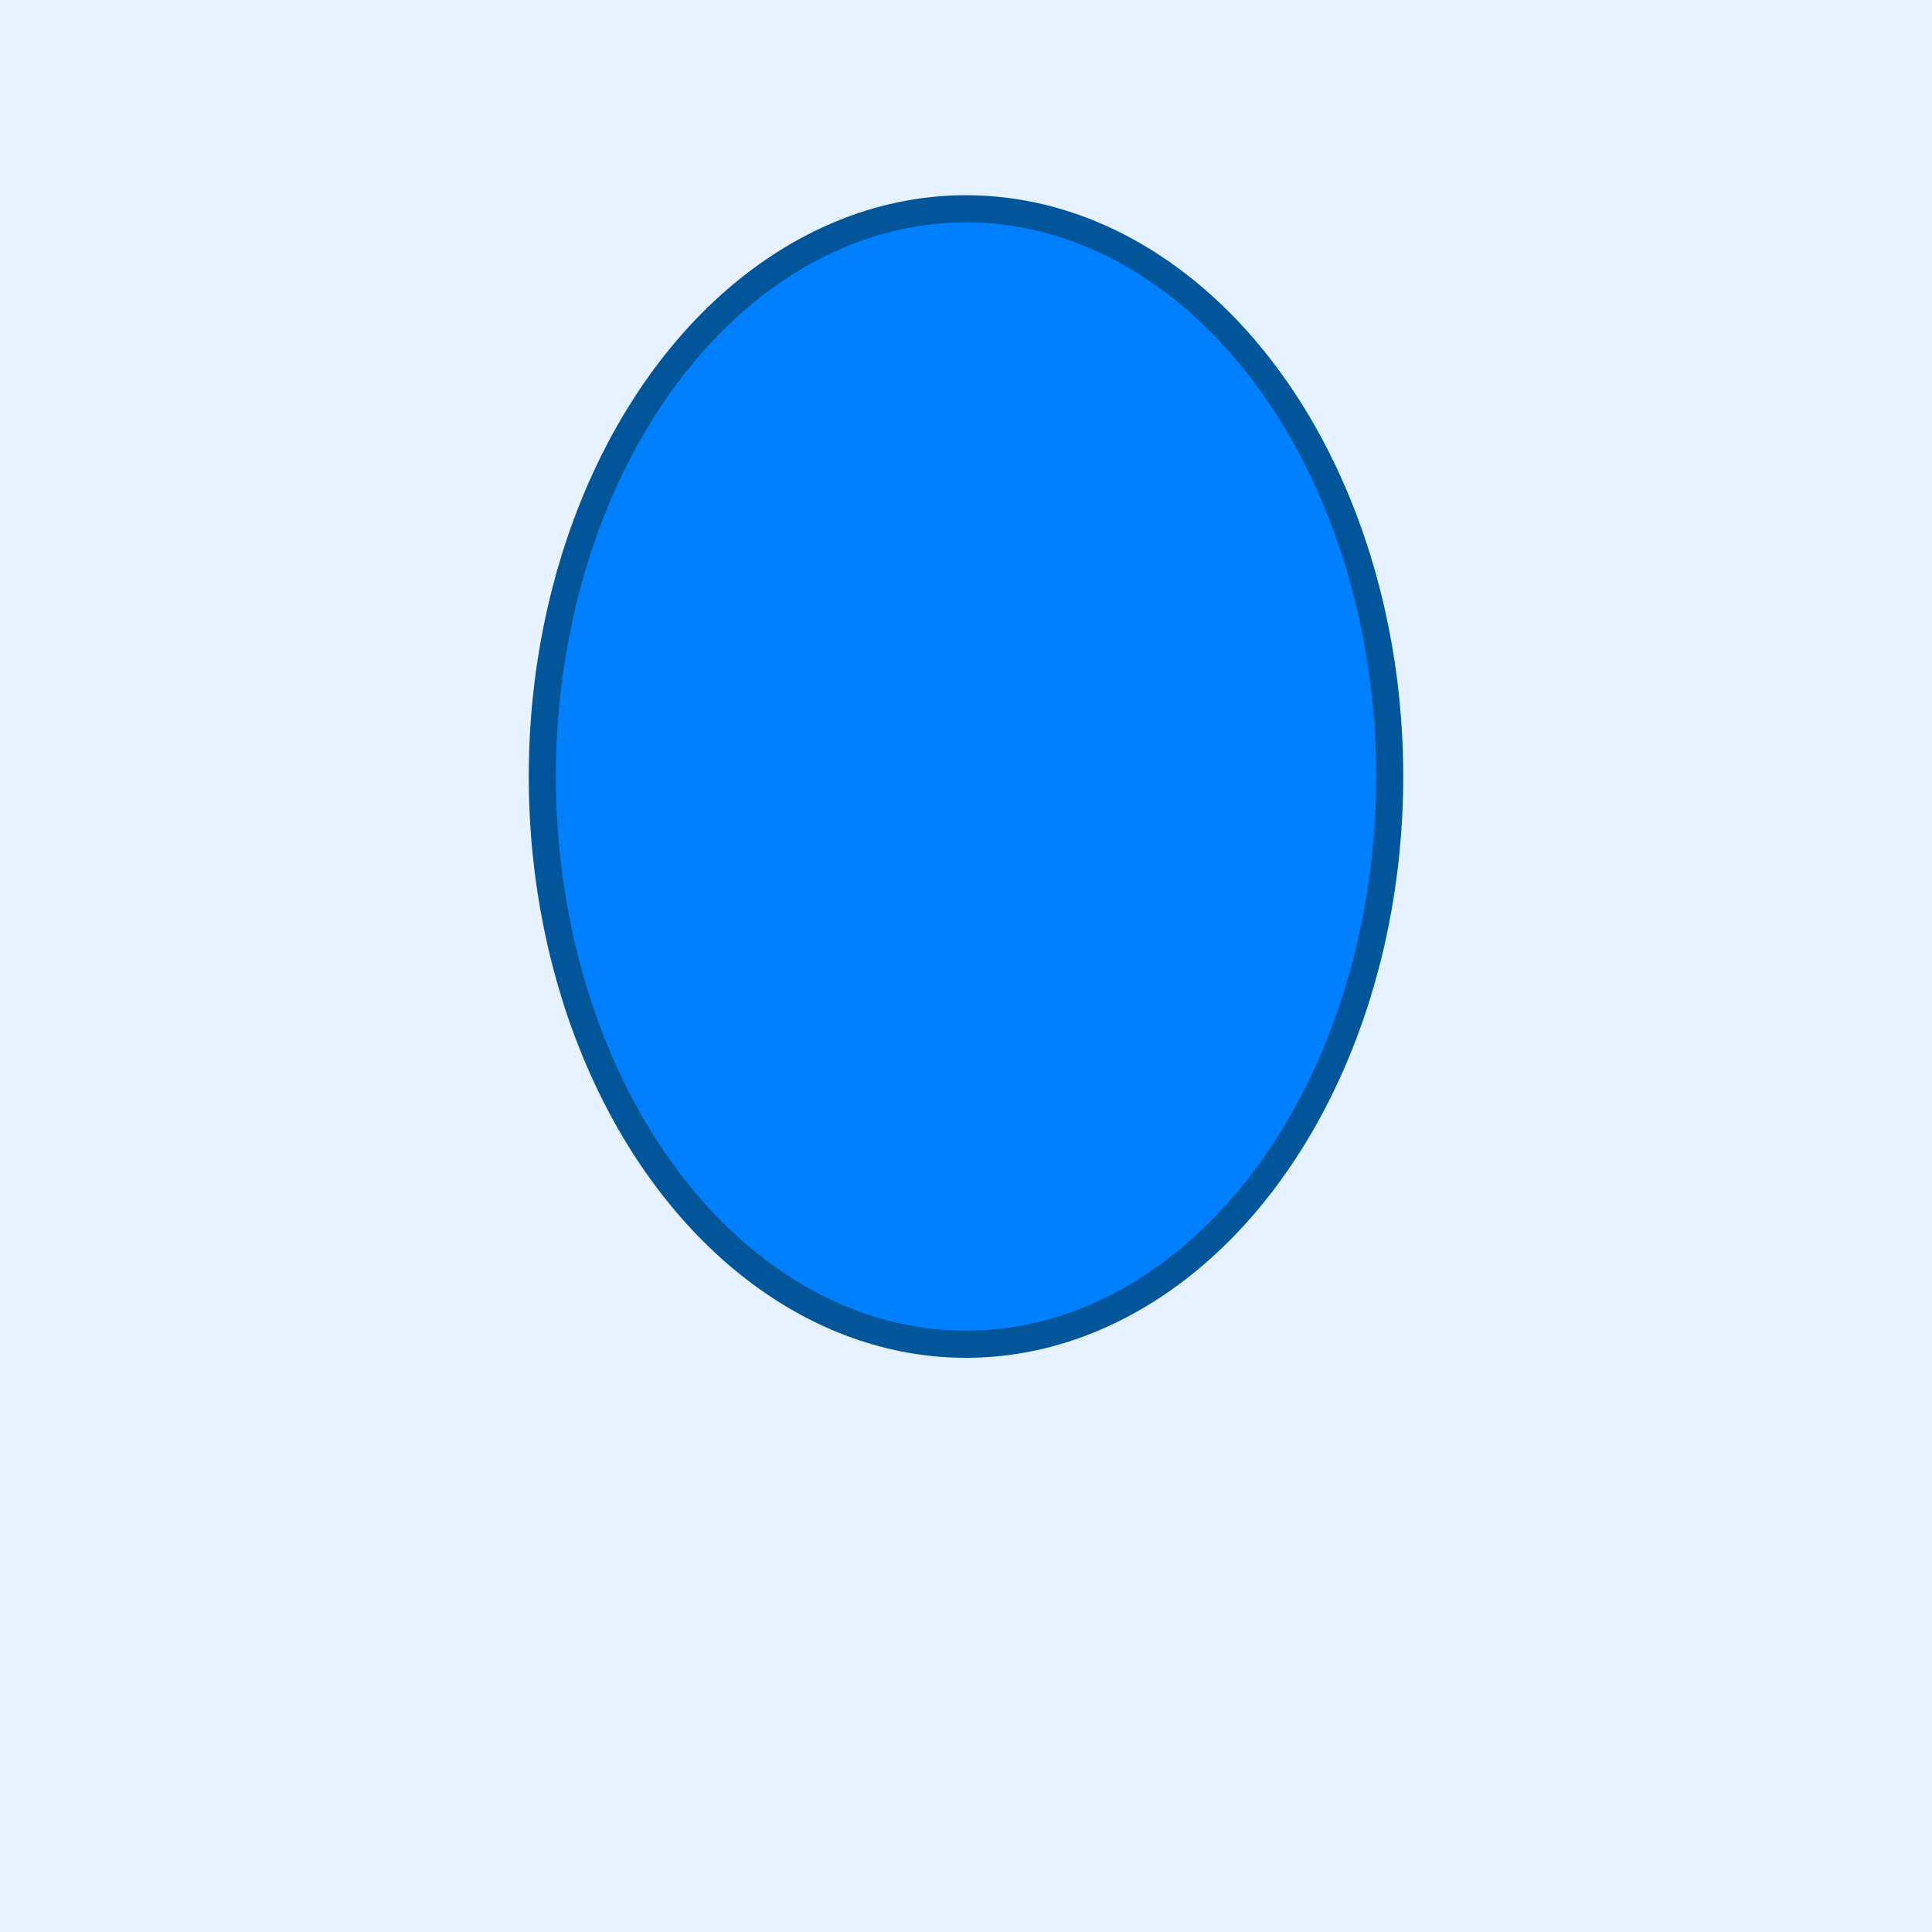 <svg xmlns="http://www.w3.org/2000/svg" width="570" height="570"><path opacity=".1" fill="#0080ff" d="M0 0h570v570H0z"/><ellipse cx="285" cy="229.1" rx="125" ry="167.5" fill="#0080ff" stroke="#025599" stroke-width="8" stroke-miterlimit="10"/></svg>